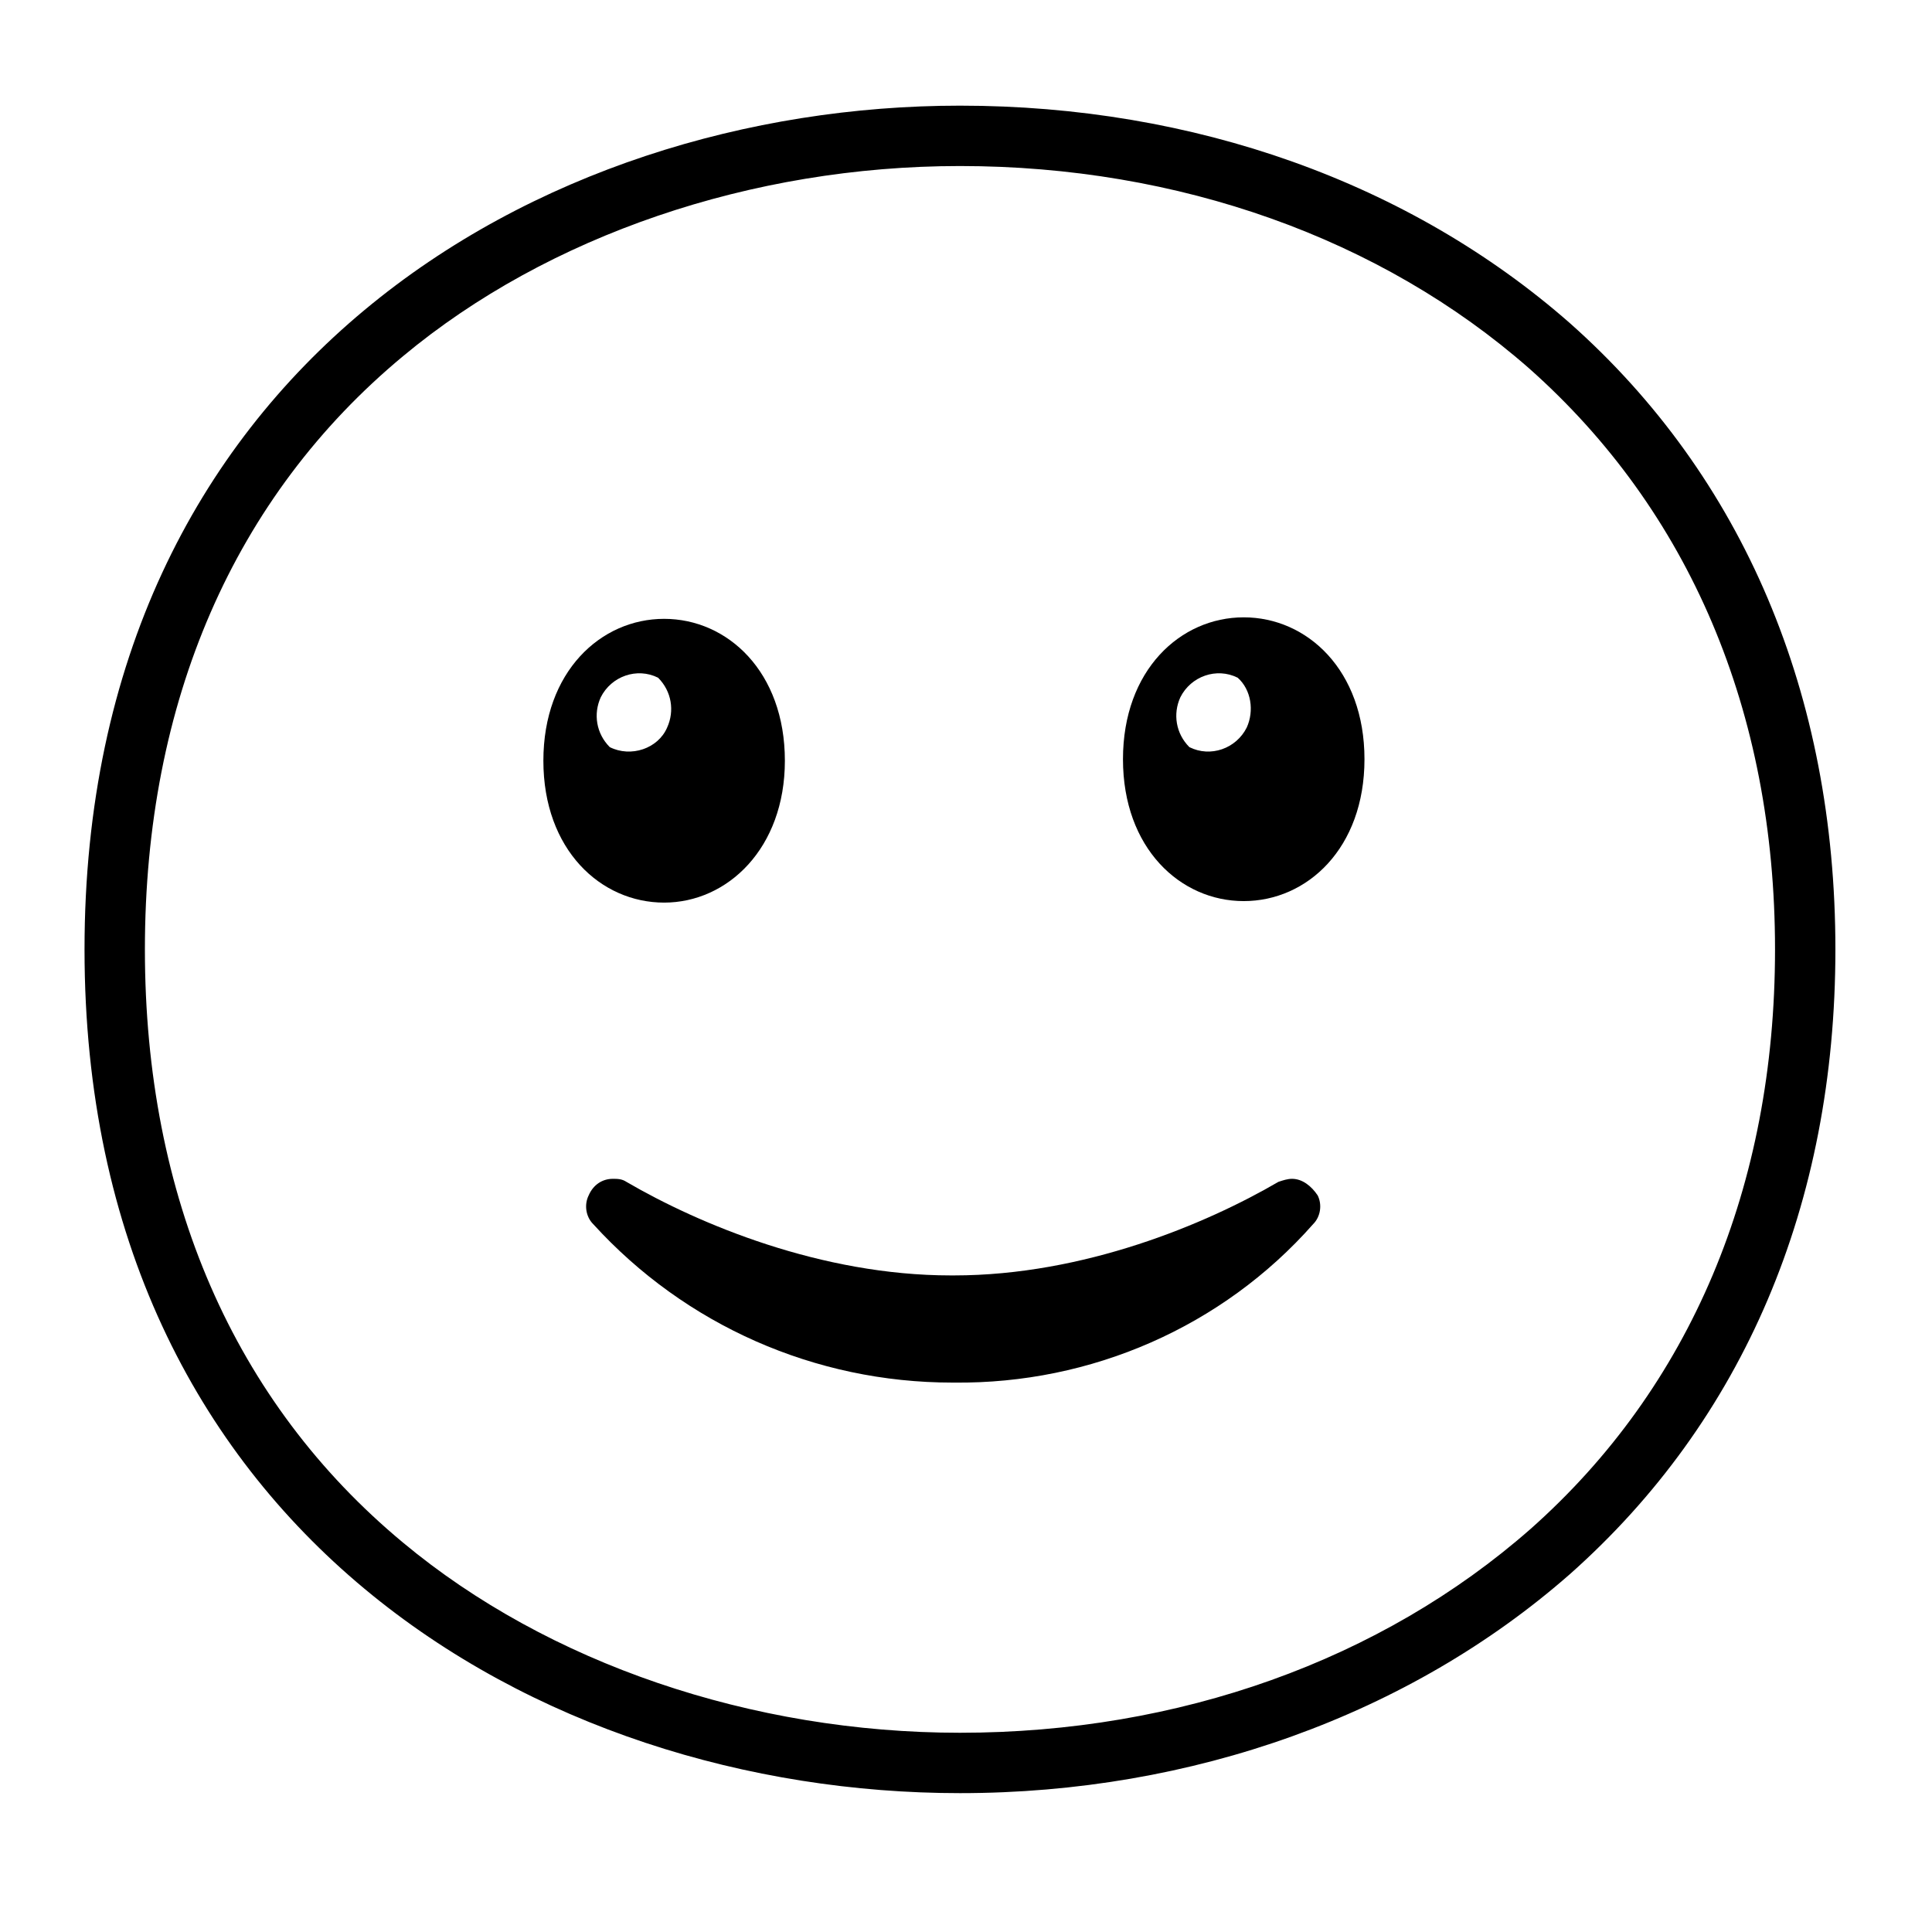 <svg viewBox="0 0 128 128" xmlns="http://www.w3.org/2000/svg">
  <g>
    <path d="M104,21.4C93.4,12.1,79.1,7,63.6,7c-27.9,0-58,17.5-58,55.9c0,38.4,30.1,55.9,58,55.9 c15.4,0,29.8-5.2,40.4-14.5c11.5-10.2,17.6-24.5,17.6-41.4C121.6,46,115.5,31.6,104,21.4z M101.4,101.3 c-9.9,8.7-23.3,13.5-37.8,13.5c-13.8,0-27.3-4.6-36.9-12.6C15.5,92.9,9.6,79.3,9.6,62.9c0-16.4,5.9-30,17.1-39.3 c9.6-8,23.1-12.6,36.9-12.6c14.5,0,27.9,4.8,37.7,13.4c10.6,9.4,16.3,22.7,16.3,38.5C117.6,78.6,112,91.9,101.4,101.3z"/>
    <path d="M52,50.4c0-5.9-3.8-9.4-8-9.4c-4.2,0-8,3.5-8,9.4s3.8,9.4,8,9.4C48.2,59.8,52,56.2,52,50.4z M40.4,49.5 c-0.9-0.9-1.1-2.2-0.6-3.3c0.7-1.4,2.4-2,3.8-1.3c0.9,0.9,1.1,2.2,0.6,3.3C43.6,49.6,41.8,50.2,40.4,49.5z"/>
    <path d="M82.4,40.9c-4.2,0-8,3.5-8,9.4s3.8,9.4,8,9.4s8-3.5,8-9.4S86.6,40.9,82.4,40.9z M82.6,48.2 c-0.7,1.4-2.4,2-3.8,1.3c-0.9-0.9-1.1-2.2-0.6-3.3c0.7-1.4,2.4-2,3.8-1.3C82.9,45.7,83.1,47.1,82.6,48.2z"/>
    <path d="M85.6,78.1c-0.3,0-0.6,0.1-0.9,0.2c-4.8,2.8-12.9,6.2-21.5,6.2H63c-8.6,0-16.7-3.4-21.5-6.2 c-0.3-0.2-0.6-0.2-0.9-0.2c-0.7,0-1.3,0.4-1.6,1.1c-0.3,0.6-0.2,1.4,0.3,1.9c6.1,6.7,14.7,10.5,23.8,10.5h0.1 c9.1,0.1,17.8-3.7,23.8-10.5c0.5-0.5,0.6-1.3,0.3-1.9C86.9,78.6,86.3,78.1,85.6,78.1z"/>
  </g>
</svg>